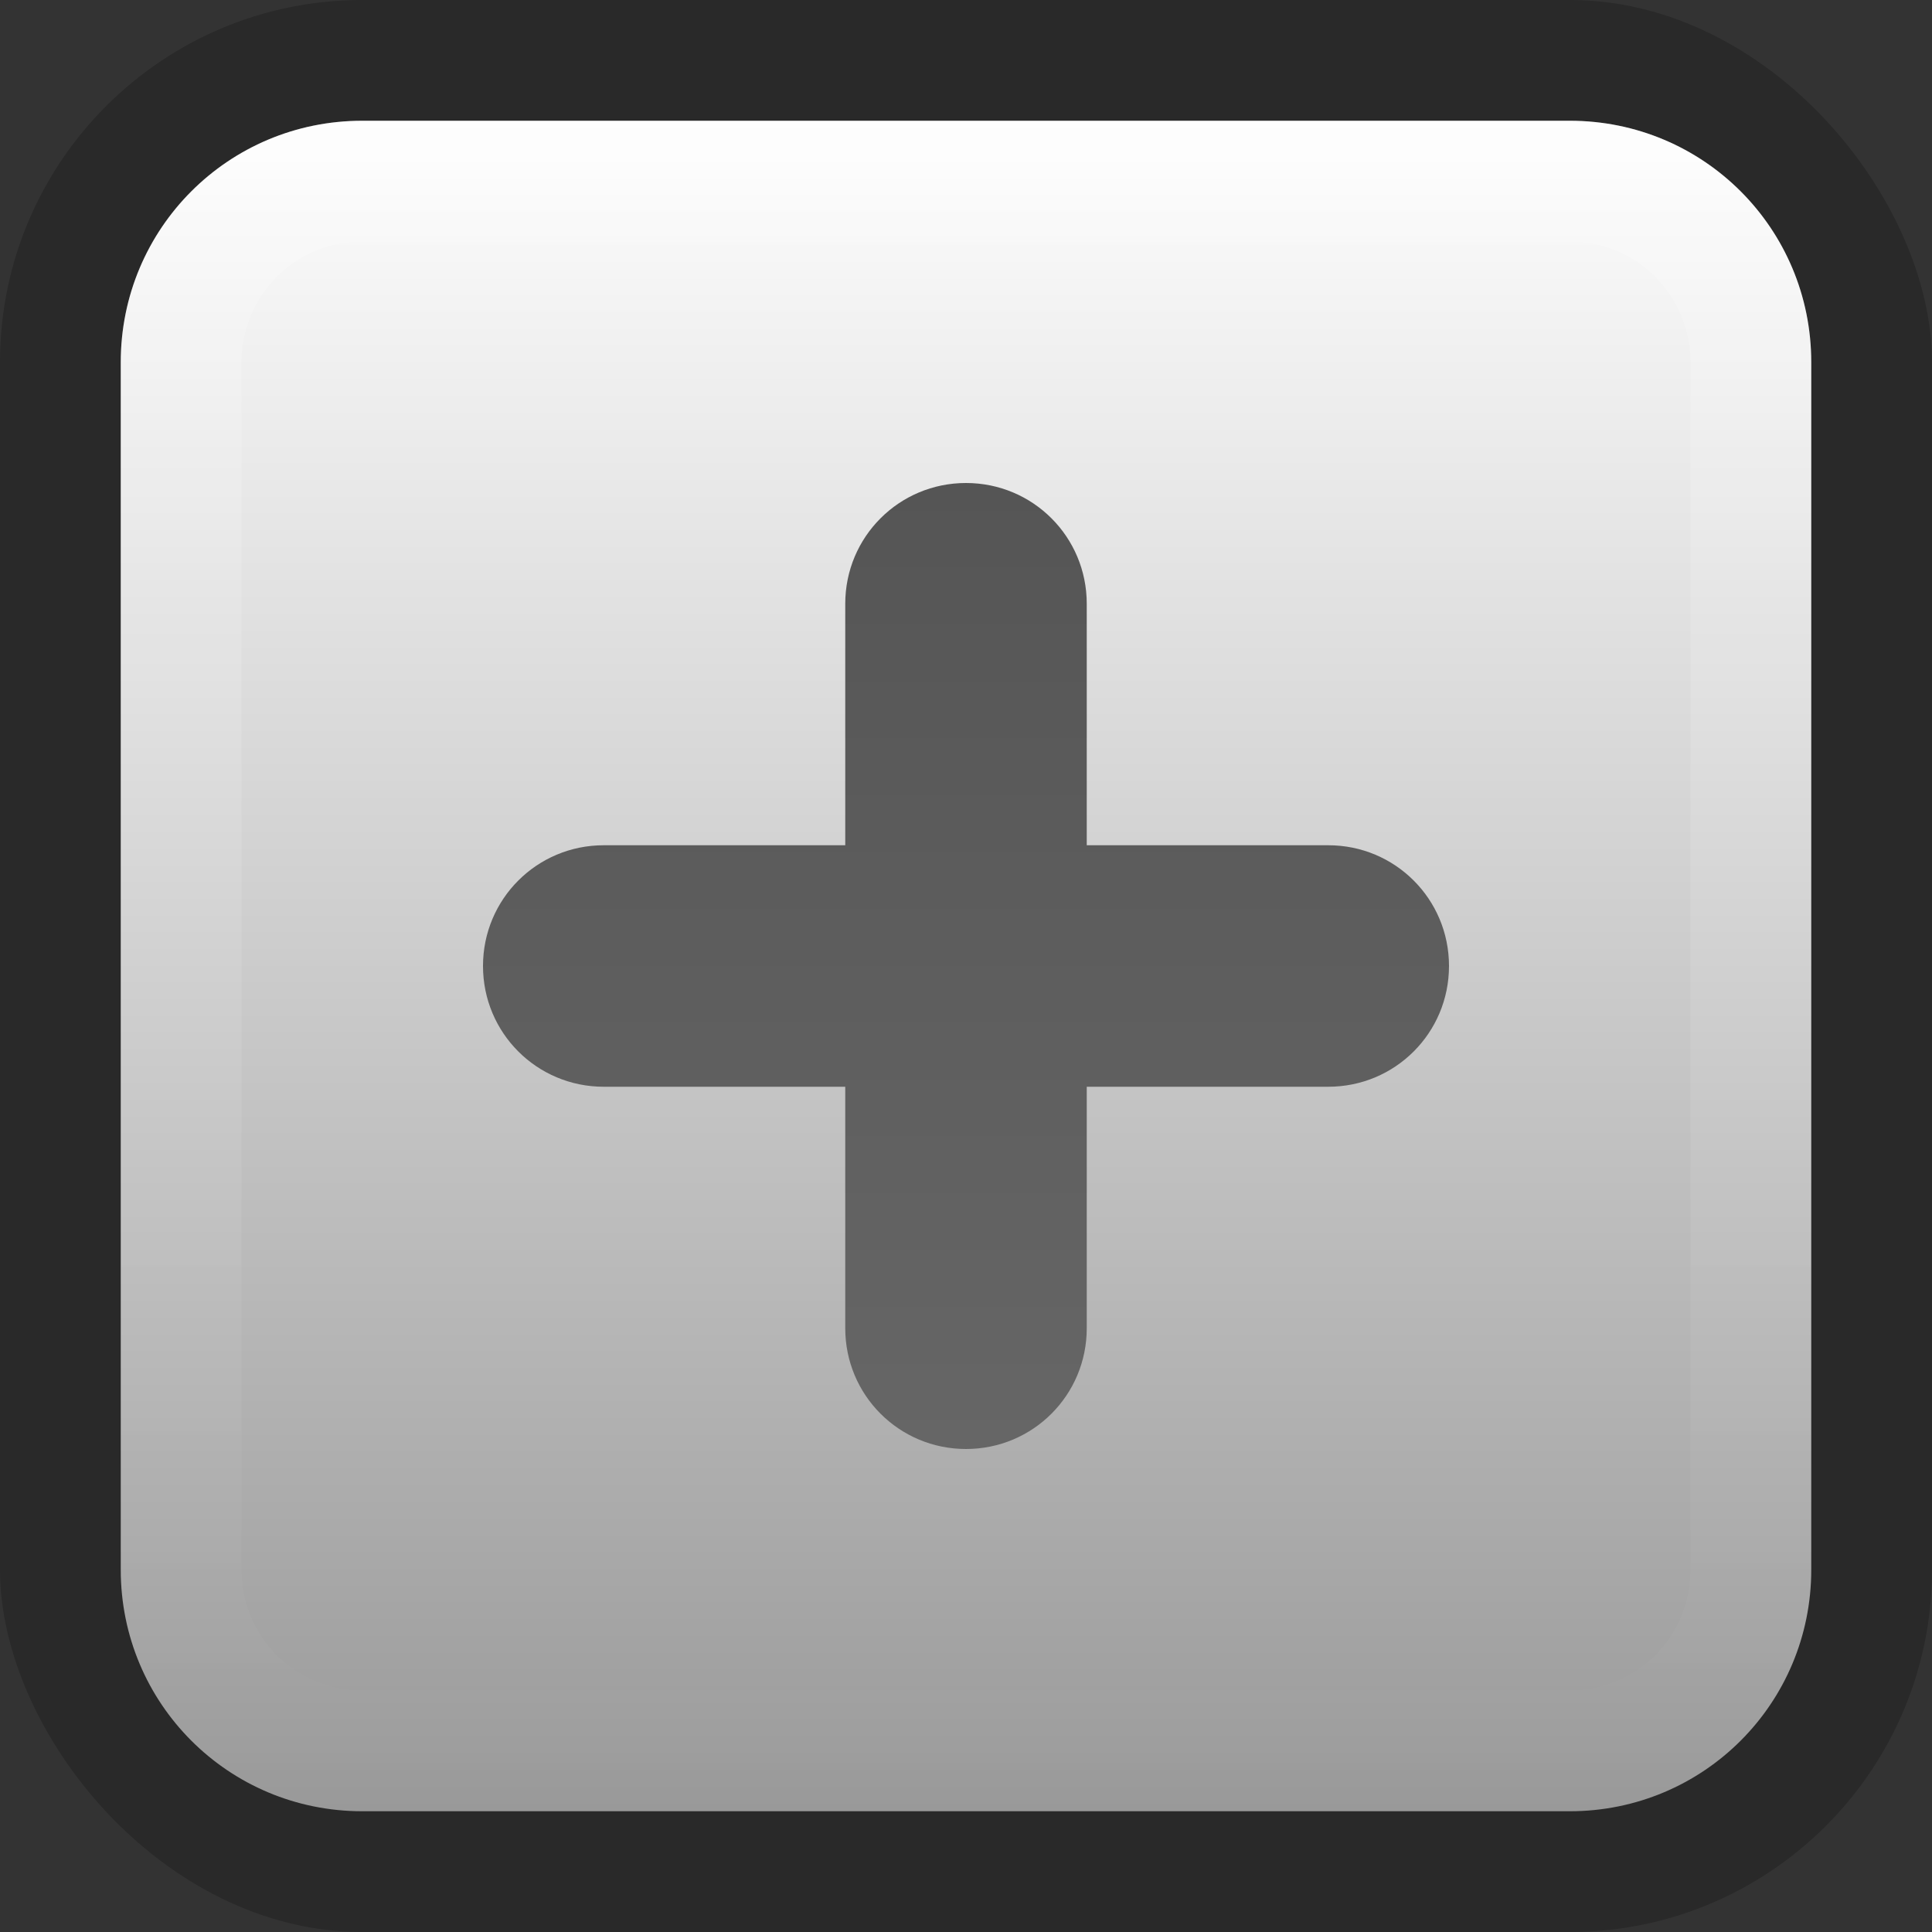 <?xml version="1.0" encoding="UTF-8" standalone="no"?>
<!-- Created with Inkscape (http://www.inkscape.org/) -->

<svg
   xmlns:dc="http://purl.org/dc/elements/1.1/"
   xmlns:cc="http://creativecommons.org/ns#"
   xmlns:rdf="http://www.w3.org/1999/02/22-rdf-syntax-ns#"
   xmlns:svg="http://www.w3.org/2000/svg"
   xmlns="http://www.w3.org/2000/svg"
   xmlns:xlink="http://www.w3.org/1999/xlink"
   xmlns:sodipodi="http://sodipodi.sourceforge.net/DTD/sodipodi-0.dtd"
   xmlns:inkscape="http://www.inkscape.org/namespaces/inkscape"
   width="16"
   height="16"
   id="svg12430"
   version="1.1"
   inkscape:version="0.48.4 r9939"
   sodipodi:docname="more-results.svg">
  <rect width="100%" height="100%" fill="#333333" stroke="none"/>
  <defs
     id="defs12432">
    <linearGradient
       id="linearGradient3783">
      <stop
         style="stop-color:#555555;stop-opacity:1;"
         offset="0"
         id="stop3785" />
      <stop
         style="stop-color:#666666;stop-opacity:1;"
         offset="1"
         id="stop3787" />
    </linearGradient>
    <linearGradient
       id="linearGradient4250-5">
      <stop
         id="stop4252-5"
         offset="0"
         style="stop-color:#ffffff;stop-opacity:0;" />
      <stop
         id="stop4254-2"
         offset="1"
         style="stop-color:#ffffff;stop-opacity:0.2" />
    </linearGradient>
    <linearGradient
       inkscape:collect="always"
       xlink:href="#linearGradient3818-2"
       id="linearGradient3833"
       x1="118.375"
       y1="394.866"
       x2="132.375"
       y2="394.866"
       gradientUnits="userSpaceOnUse"
       gradientTransform="translate(280.616,-544.866)" />
    <linearGradient
       inkscape:collect="always"
       xlink:href="#linearGradient4250-5"
       id="linearGradient3904"
       gradientUnits="userSpaceOnUse"
       gradientTransform="matrix(0,-1,-1,0,544.866,531.366)"
       x1="118.375"
       y1="394.866"
       x2="132.375"
       y2="394.866" />
    <linearGradient
       id="linearGradient3818-2">
      <stop
         style="stop-color:#fefefe;stop-opacity:1;"
         offset="0"
         id="stop3820-2" />
      <stop
         style="stop-color:#999999;stop-opacity:1;"
         offset="1"
         id="stop3822-0" />
    </linearGradient>
    <linearGradient
       inkscape:collect="always"
       xlink:href="#linearGradient3783"
       id="linearGradient3789"
       x1="146"
       y1="405.991"
       x2="154"
       y2="405.991"
       gradientUnits="userSpaceOnUse"
       gradientTransform="matrix(0,1,-1,0,555.991,255.991)" />
  </defs>
  <sodipodi:namedview
     id="base"
     pagecolor="#000000"
     bordercolor="#666666"
     borderopacity="1.0"
     inkscape:pageopacity="0.78431373"
     inkscape:pageshadow="2"
     inkscape:zoom="1"
     inkscape:cx="8"
     inkscape:cy="8"
     inkscape:document-units="px"
     inkscape:current-layer="g14642-3-0"
     showgrid="false"
     borderlayer="false"
     inkscape:showpageshadow="false"
     inkscape:window-width="1920"
     inkscape:window-height="1018"
     inkscape:window-x="0"
     inkscape:window-y="26"
     inkscape:window-maximized="1"
     showborder="false">
    <inkscape:grid
       type="xygrid"
       id="grid13002"
       empspacing="5"
       visible="true"
       enabled="true"
       snapvisiblegridlinesonly="true" />
  </sodipodi:namedview>
  <g
     inkscape:label="Layer 1"
     inkscape:groupmode="layer"
     id="layer1"
     transform="translate(0,-1036.362)">
    <g
       style="display:inline"
       transform="translate(-142,638.371)"
       inkscape:label="zoom-in"
       id="g14642-3-0">
      <rect
         style="fill:none;stroke:none"
         id="rect3620-5-4"
         width="15.982"
         height="16"
         x="142"
         y="398"
         rx="0"
         ry="0" />
      <rect
         style="opacity:0.2;fill:#000000;fill-opacity:1"
         id="rect3807"
         width="16"
         height="16"
         x="142"
         y="397.991"
         rx="3"
         ry="3" />
      <path
         transform="matrix(0,1,-1,0,0,0)"
         style="fill:url(#linearGradient3833);fill-opacity:1;display:inline"
         d="m 400.991,-157 10,0 c 1.108,0 2,0.892 2,2 l 0,10 c 0,1.108 -0.892,2 -2,2 l -10,0 c -1.108,0 -2,-0.892 -2,-2 l 0,-10 c 0,-1.108 0.892,-2 2,-2 z"
         id="rect3807-5" />
      <path
         style="fill:url(#linearGradient3904);fill-opacity:1;display:inline"
         d="m 145,412.991 c -1.108,0 -2,-0.892 -2,-2 l 0,-10 c 0,-1.108 0.892,-2 2,-2 l 10,0 c 1.108,0 2,0.892 2,2 l 0,10 c 0,1.108 -0.892,2 -2,2 l -10,0 z m 0,-1 10,0 c 0.554,0 1,-0.446 1,-1 l 0,-10 c 0,-0.554 -0.446,-1 -1,-1 l -10,0 c -0.554,0 -1,0.446 -1,1 l 0,10 c 0,0.554 0.446,1 1,1 z"
         id="rect3807-5-1"
         inkscape:connector-curvature="0" />
      <path
         style="fill:url(#linearGradient3789);fill-opacity:1"
         d="m 154,405.991 c 0,-0.554 -0.446,-1 -1,-1 l -2,0 0,-2 c 0,-0.554 -0.446,-1 -1,-1 -0.554,0 -1,0.446 -1,1 l 0,2 -2,0 c -0.554,0 -1,0.446 -1,1 0,0.554 0.446,1 1,1 l 2,0 0,2 c 0,0.554 0.446,1 1,1 0.554,0 1,-0.446 1,-1 l 0,-2 2,0 c 0.554,0 1,-0.446 1,-1 z"
         id="rect3906"
         inkscape:connector-curvature="0" />
    </g>
  </g>
</svg>
